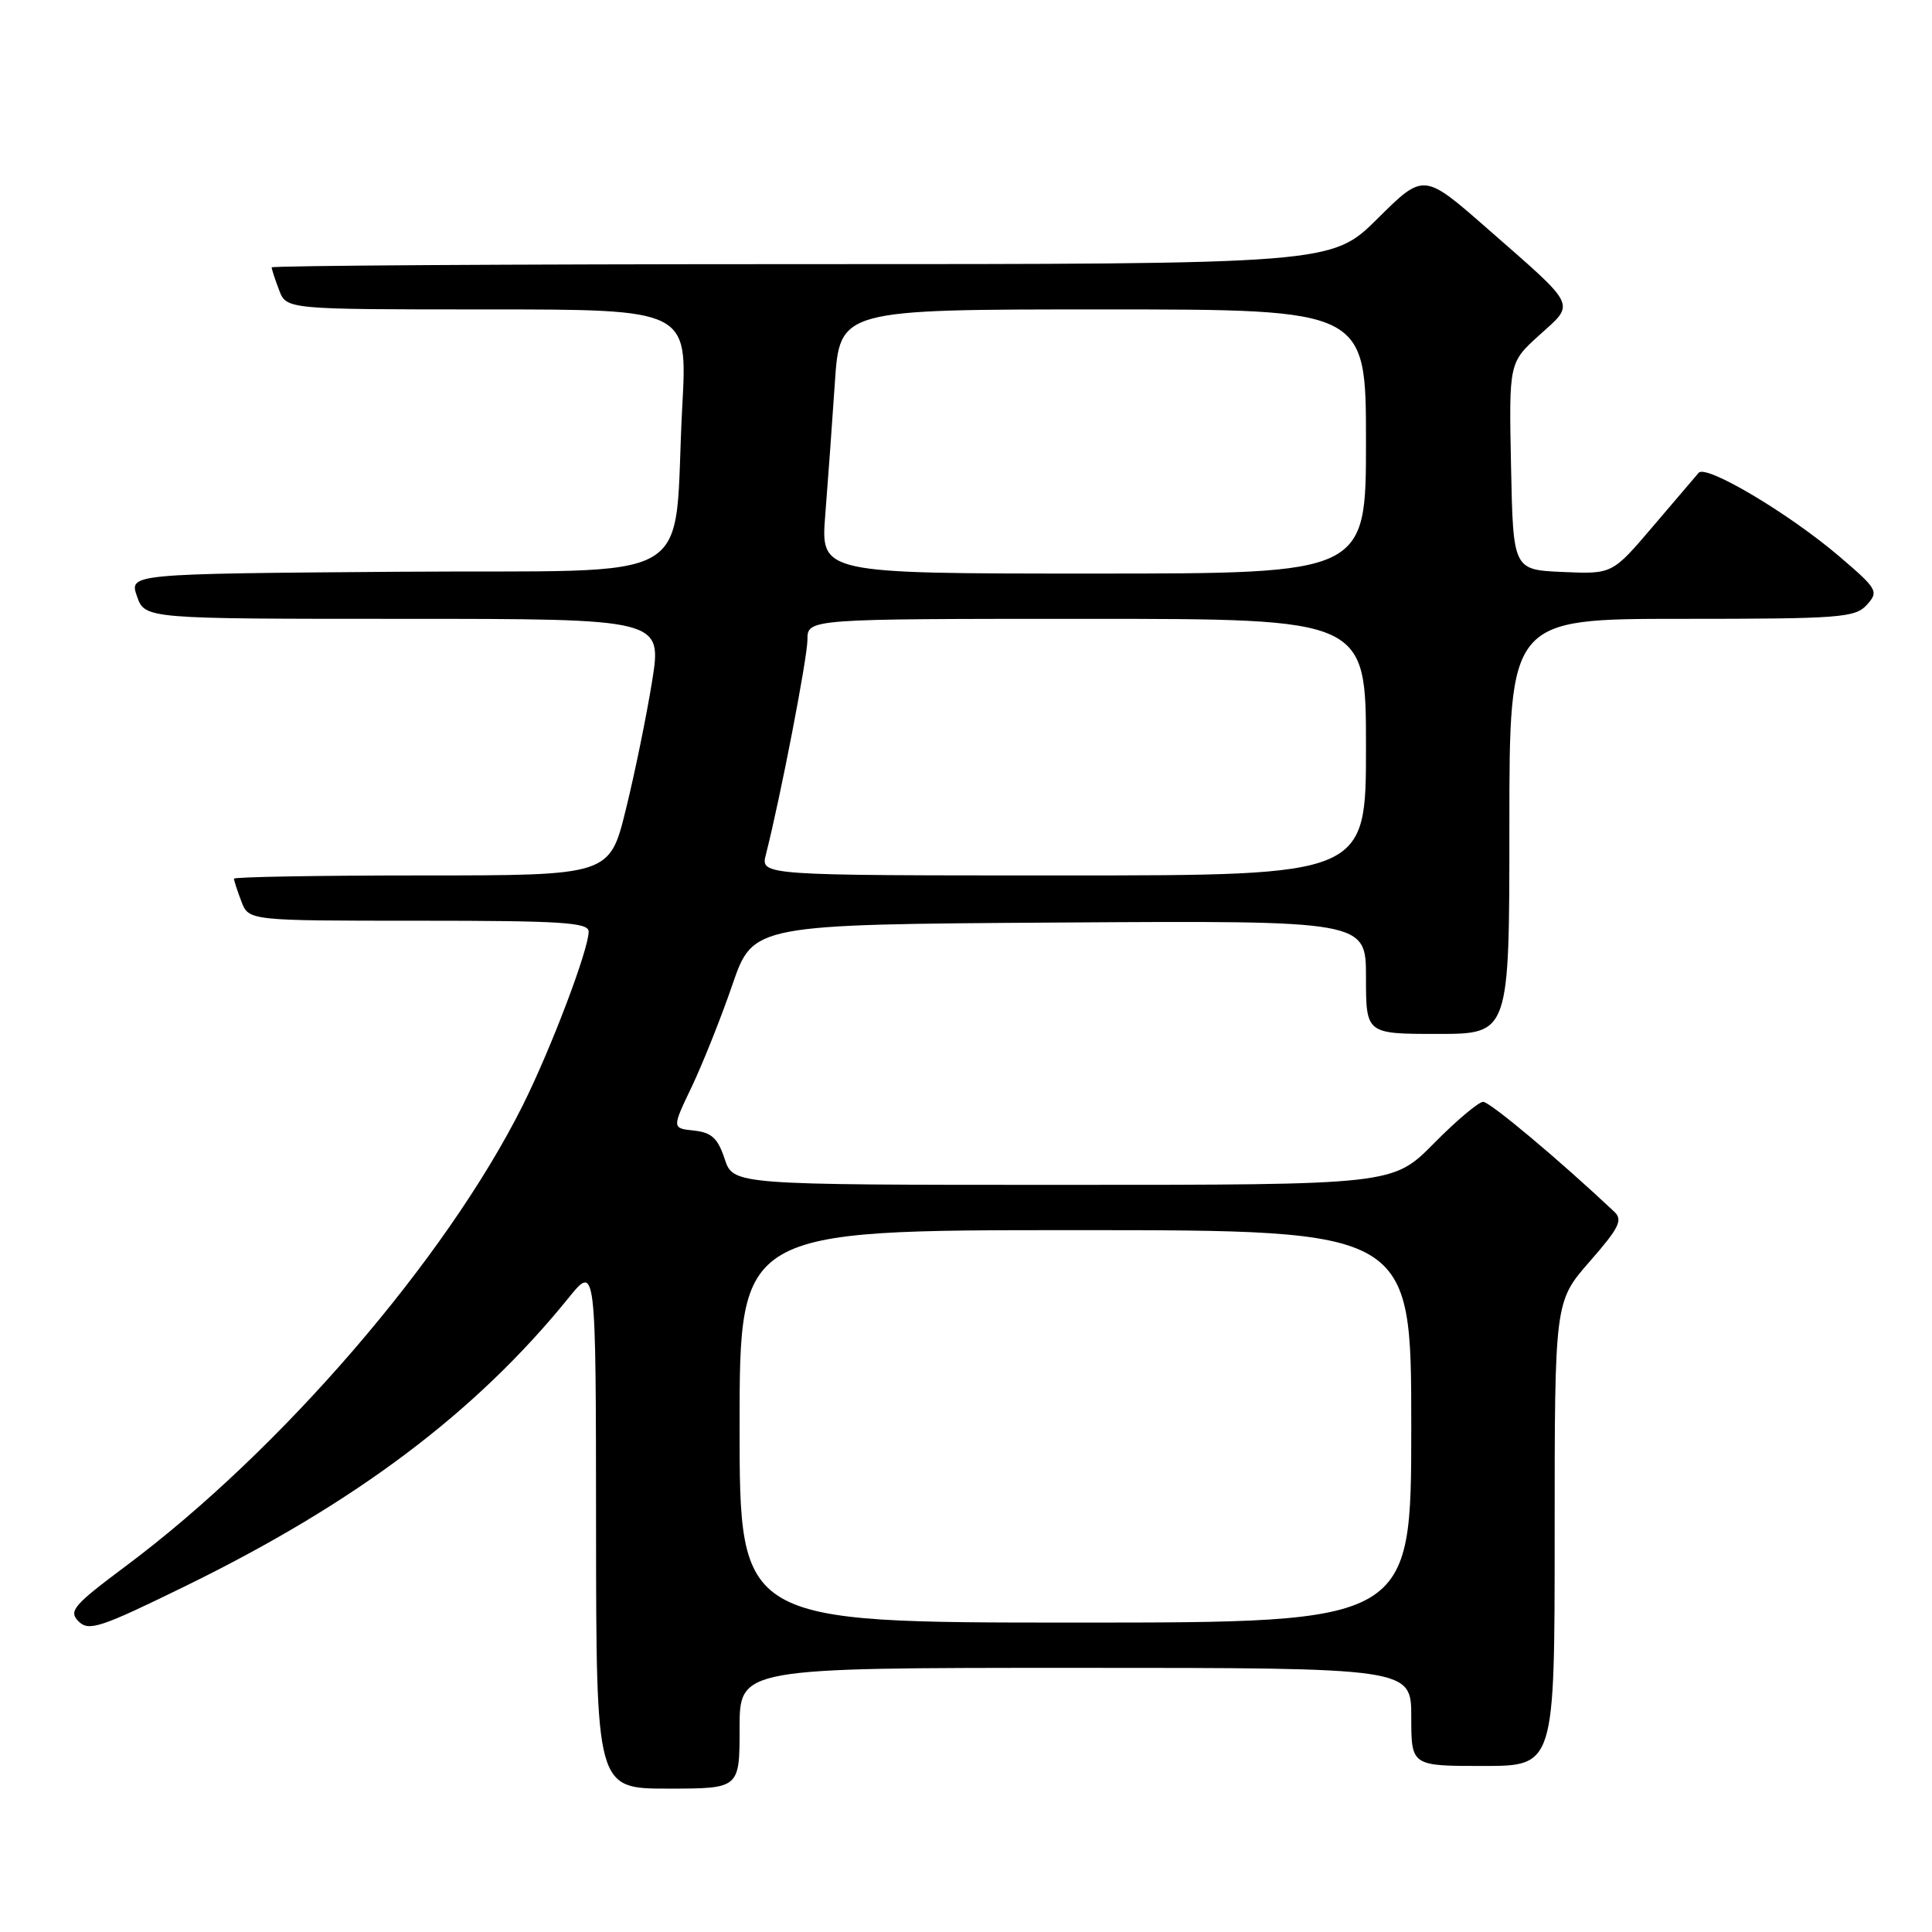 <?xml version="1.0" encoding="UTF-8" standalone="no"?>
<!DOCTYPE svg PUBLIC "-//W3C//DTD SVG 1.1//EN" "http://www.w3.org/Graphics/SVG/1.1/DTD/svg11.dtd" >
<svg xmlns="http://www.w3.org/2000/svg" xmlns:xlink="http://www.w3.org/1999/xlink" version="1.1" viewBox="0 0 256 256">
 <g >
 <path fill="currentColor"
d=" M 98.00 229.00 C 98.00 221.00 98.00 221.00 142.50 221.00 C 187.00 221.00 187.00 221.00 187.00 227.50 C 187.00 234.00 187.00 234.00 196.50 234.00 C 206.00 234.00 206.00 234.00 206.00 203.23 C 206.00 172.47 206.00 172.47 210.64 167.16 C 214.56 162.68 215.07 161.65 213.89 160.55 C 206.59 153.68 197.42 146.00 196.53 146.00 C 195.93 146.00 192.99 148.47 190.00 151.50 C 184.57 157.00 184.57 157.00 140.86 157.00 C 97.16 157.00 97.16 157.00 96.02 153.56 C 95.11 150.81 94.29 150.06 91.96 149.81 C 89.03 149.50 89.03 149.50 91.66 144.00 C 93.10 140.97 95.53 134.90 97.04 130.50 C 99.79 122.50 99.79 122.50 140.40 122.24 C 181.00 121.98 181.00 121.98 181.00 129.49 C 181.00 137.00 181.00 137.00 190.50 137.00 C 200.00 137.00 200.00 137.00 200.00 109.50 C 200.00 82.00 200.00 82.00 222.85 82.00 C 243.83 82.00 245.83 81.85 247.37 80.14 C 248.97 78.38 248.79 78.06 243.70 73.71 C 237.05 68.04 226.06 61.50 225.08 62.65 C 224.68 63.12 221.94 66.33 218.99 69.79 C 213.63 76.08 213.63 76.08 207.06 75.79 C 200.50 75.50 200.50 75.50 200.22 61.77 C 199.94 48.05 199.94 48.05 203.99 44.39 C 208.76 40.08 209.12 40.83 197.07 30.28 C 188.65 22.90 188.65 22.90 182.55 28.95 C 176.45 35.00 176.45 35.00 106.22 35.00 C 67.60 35.00 36.00 35.20 36.00 35.43 C 36.00 35.67 36.44 37.02 36.98 38.43 C 37.95 41.00 37.95 41.00 64.52 41.00 C 91.10 41.00 91.10 41.00 90.41 53.75 C 89.09 78.14 93.66 75.46 52.79 75.76 C 17.11 76.03 17.11 76.03 18.15 79.01 C 19.20 82.00 19.20 82.00 53.46 82.00 C 87.72 82.00 87.72 82.00 86.41 90.25 C 85.68 94.79 84.12 102.44 82.93 107.25 C 80.78 116.00 80.78 116.00 55.89 116.00 C 42.20 116.00 31.00 116.20 31.00 116.43 C 31.00 116.67 31.44 118.02 31.98 119.43 C 32.95 122.00 32.95 122.00 55.48 122.00 C 74.42 122.00 78.00 122.23 78.00 123.44 C 78.00 125.82 72.99 139.02 69.25 146.50 C 59.10 166.78 37.25 192.14 16.70 207.49 C 9.72 212.70 9.05 213.48 10.41 214.84 C 11.77 216.20 13.28 215.69 24.70 210.10 C 47.18 199.09 63.07 187.12 75.32 172.00 C 78.96 167.50 78.96 167.50 78.98 202.25 C 79.00 237.00 79.00 237.00 88.50 237.00 C 98.00 237.00 98.00 237.00 98.00 229.00 Z  M 98.00 189.00 C 98.00 163.00 98.00 163.00 142.50 163.00 C 187.00 163.00 187.00 163.00 187.00 189.00 C 187.00 215.00 187.00 215.00 142.50 215.00 C 98.00 215.00 98.00 215.00 98.00 189.00 Z  M 101.48 113.25 C 103.41 105.68 106.99 87.17 106.99 84.75 C 107.00 82.00 107.00 82.00 144.00 82.00 C 181.00 82.00 181.00 82.00 181.00 99.00 C 181.00 116.00 181.00 116.00 140.89 116.00 C 100.78 116.00 100.78 116.00 101.48 113.25 Z  M 109.35 68.25 C 109.69 63.99 110.26 56.11 110.62 50.75 C 111.27 41.00 111.27 41.00 146.14 41.00 C 181.00 41.00 181.00 41.00 181.00 58.50 C 181.00 76.00 181.00 76.00 144.87 76.00 C 108.74 76.00 108.74 76.00 109.35 68.25 Z "/>
</g>
</svg>